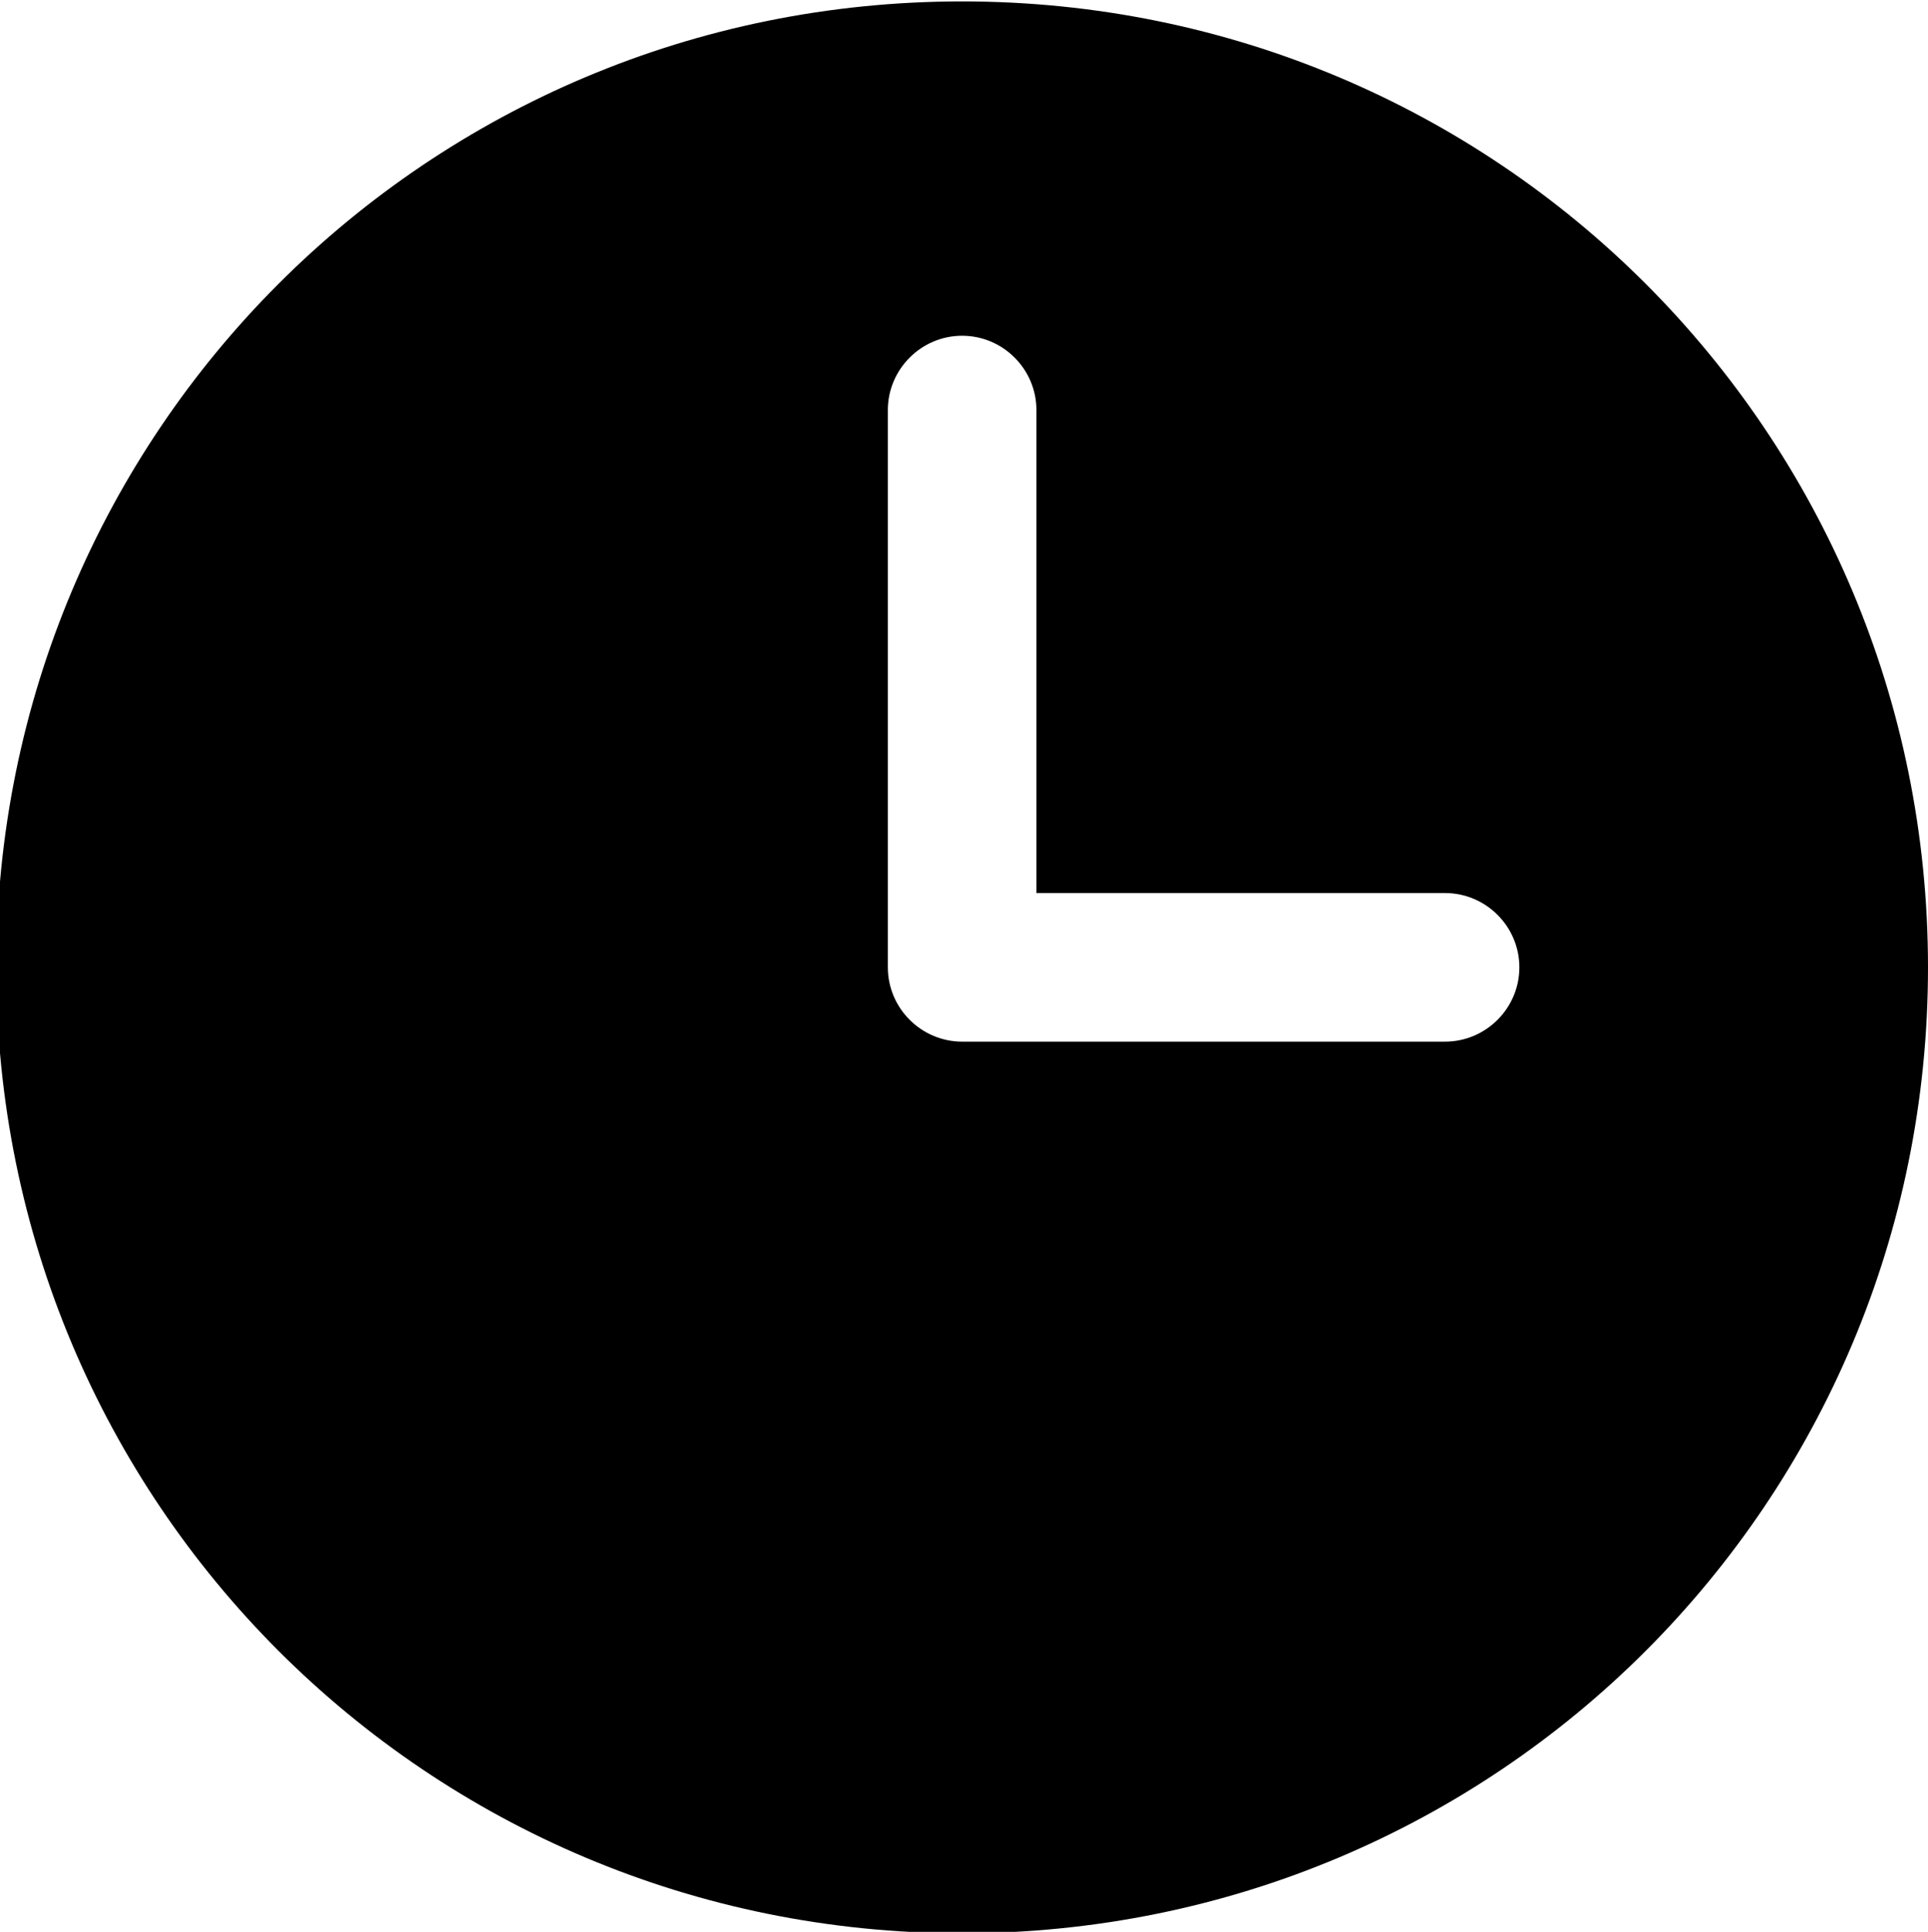 <?xml version="1.0" encoding="utf-8"?>
<!-- Generator: Adobe Illustrator 19.0.0, SVG Export Plug-In . SVG Version: 6.00 Build 0)  -->
<svg version="1.1"
	 id="Слой_1" xmlns:inkscape="http://www.inkscape.org/namespaces/inkscape" xmlns:sodipodi="http://sodipodi.sourceforge.net/DTD/sodipodi-0.dtd" xmlns:svg="http://www.w3.org/2000/svg" xmlns:rdf="http://www.w3.org/1999/02/22-rdf-syntax-ns#" xmlns:dc="http://purl.org/dc/elements/1.1/" xmlns:cc="http://creativecommons.org/ns#"
	 xmlns="http://www.w3.org/2000/svg" xmlns:xlink="http://www.w3.org/1999/xlink" x="0px" y="0px" viewBox="24.1 12 51.9 52"
	 style="enable-background:new 24.1 12 51.9 52;" xml:space="preserve">
<g transform="translate(0,-952.362)">
	<path d="M50,964.4c-14.4,0-26,11.6-26,26c0,14.4,11.6,26,26,26s26-11.6,26-26C76,976,64.4,964.4,50,964.4L50,964.4z M50,973.4
		c1.1,0,2,0.9,2,2v13h11c1.1,0,2,0.9,2,2s-0.9,2-2,2H50c-1.1,0-2-0.9-2-2v-15C48,974.3,48.9,973.4,50,973.4z"/>
</g>
</svg>
